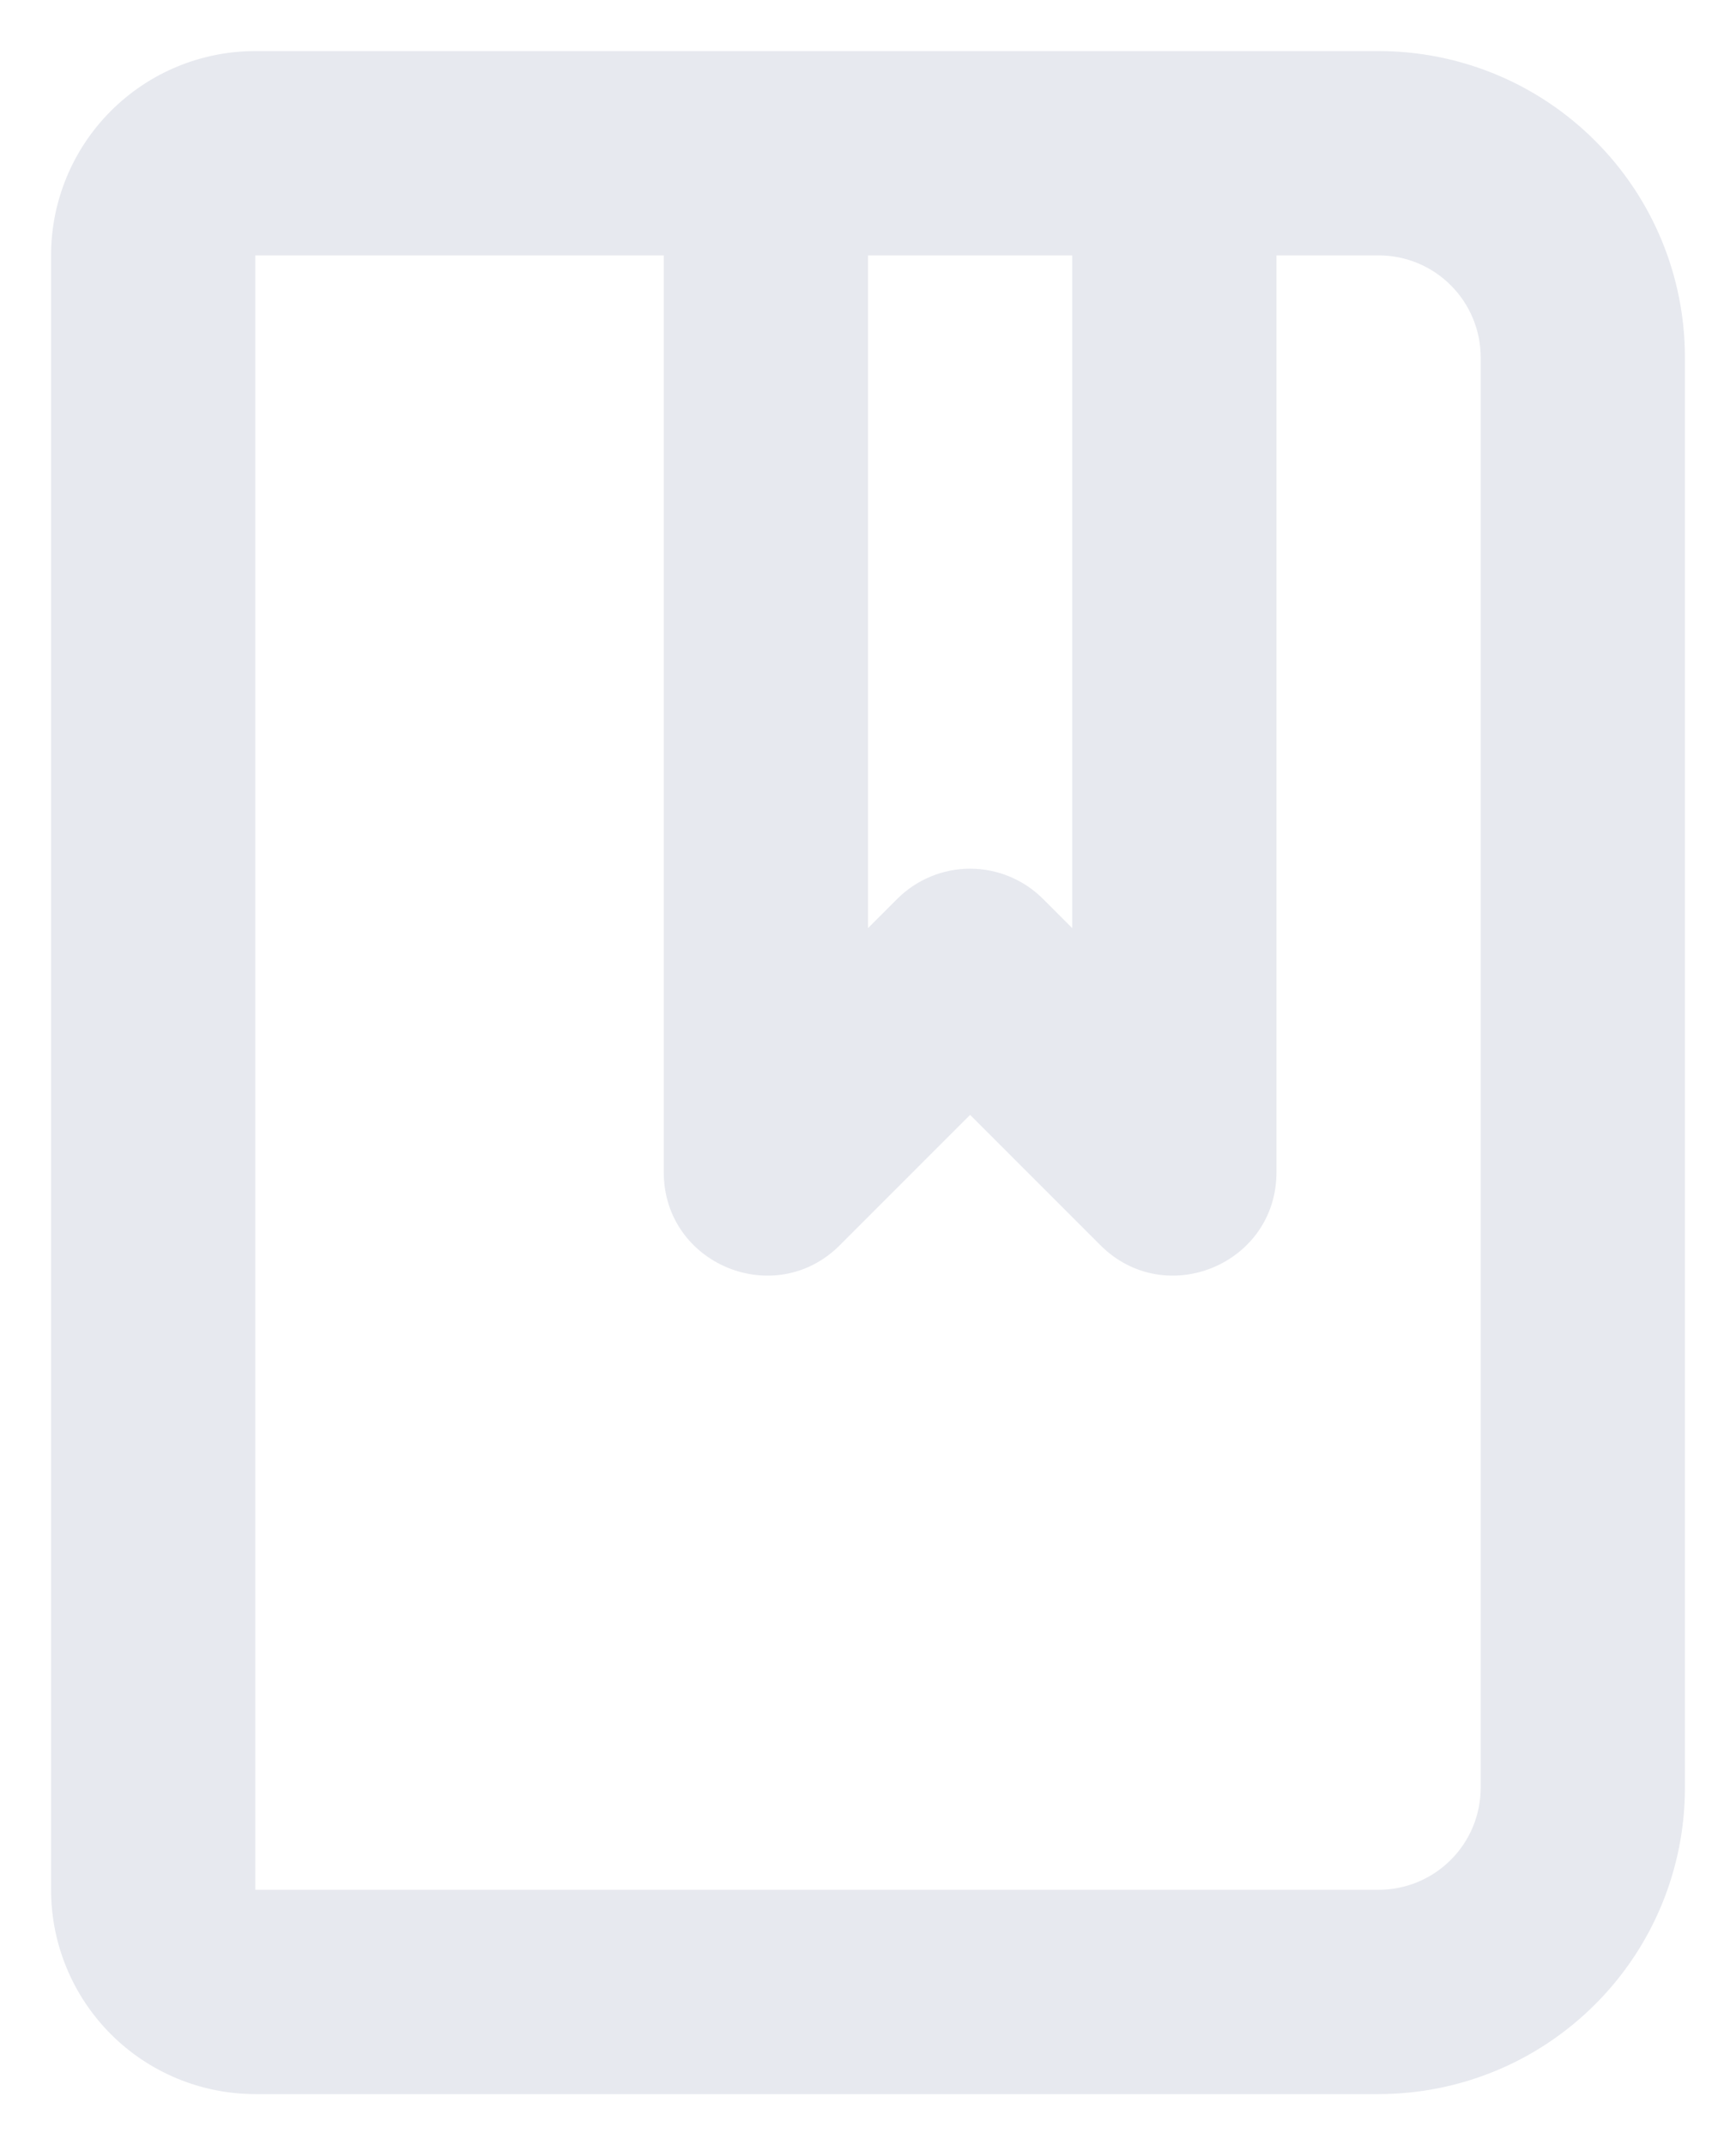 <svg width="17" height="21" viewBox="0 0 17 21" fill="none" xmlns="http://www.w3.org/2000/svg">
<path fill-rule="evenodd" clip-rule="evenodd" d="M2.5 0.5C1.97 0.5 1.461 0.711 1.086 1.086C0.711 1.461 0.5 1.97 0.5 2.5V18.5C0.5 19.03 0.711 19.539 1.086 19.914C1.461 20.289 1.97 20.5 2.5 20.5H13.5C14.296 20.5 15.059 20.184 15.621 19.621C16.184 19.059 16.5 18.296 16.5 17.5V3.5C16.5 2.704 16.184 1.941 15.621 1.379C15.059 0.816 14.296 0.5 13.5 0.5H2.5ZM6.5 2.5H2.5V18.5H13.5C13.765 18.5 14.02 18.395 14.207 18.207C14.395 18.02 14.5 17.765 14.5 17.5V3.5C14.5 3.235 14.395 2.98 14.207 2.793C14.02 2.605 13.765 2.5 13.5 2.5H12.5V11.476C12.5 12.376 11.412 12.826 10.776 12.19L9.5 10.914L8.224 12.19C7.588 12.826 6.5 12.376 6.5 11.476V2.5ZM10.5 2.5H8.5V9.086L8.786 8.8C8.975 8.611 9.232 8.504 9.5 8.504C9.768 8.504 10.025 8.611 10.214 8.8L10.5 9.086V2.5Z" fill="#E7E9EF"/>
</svg>
